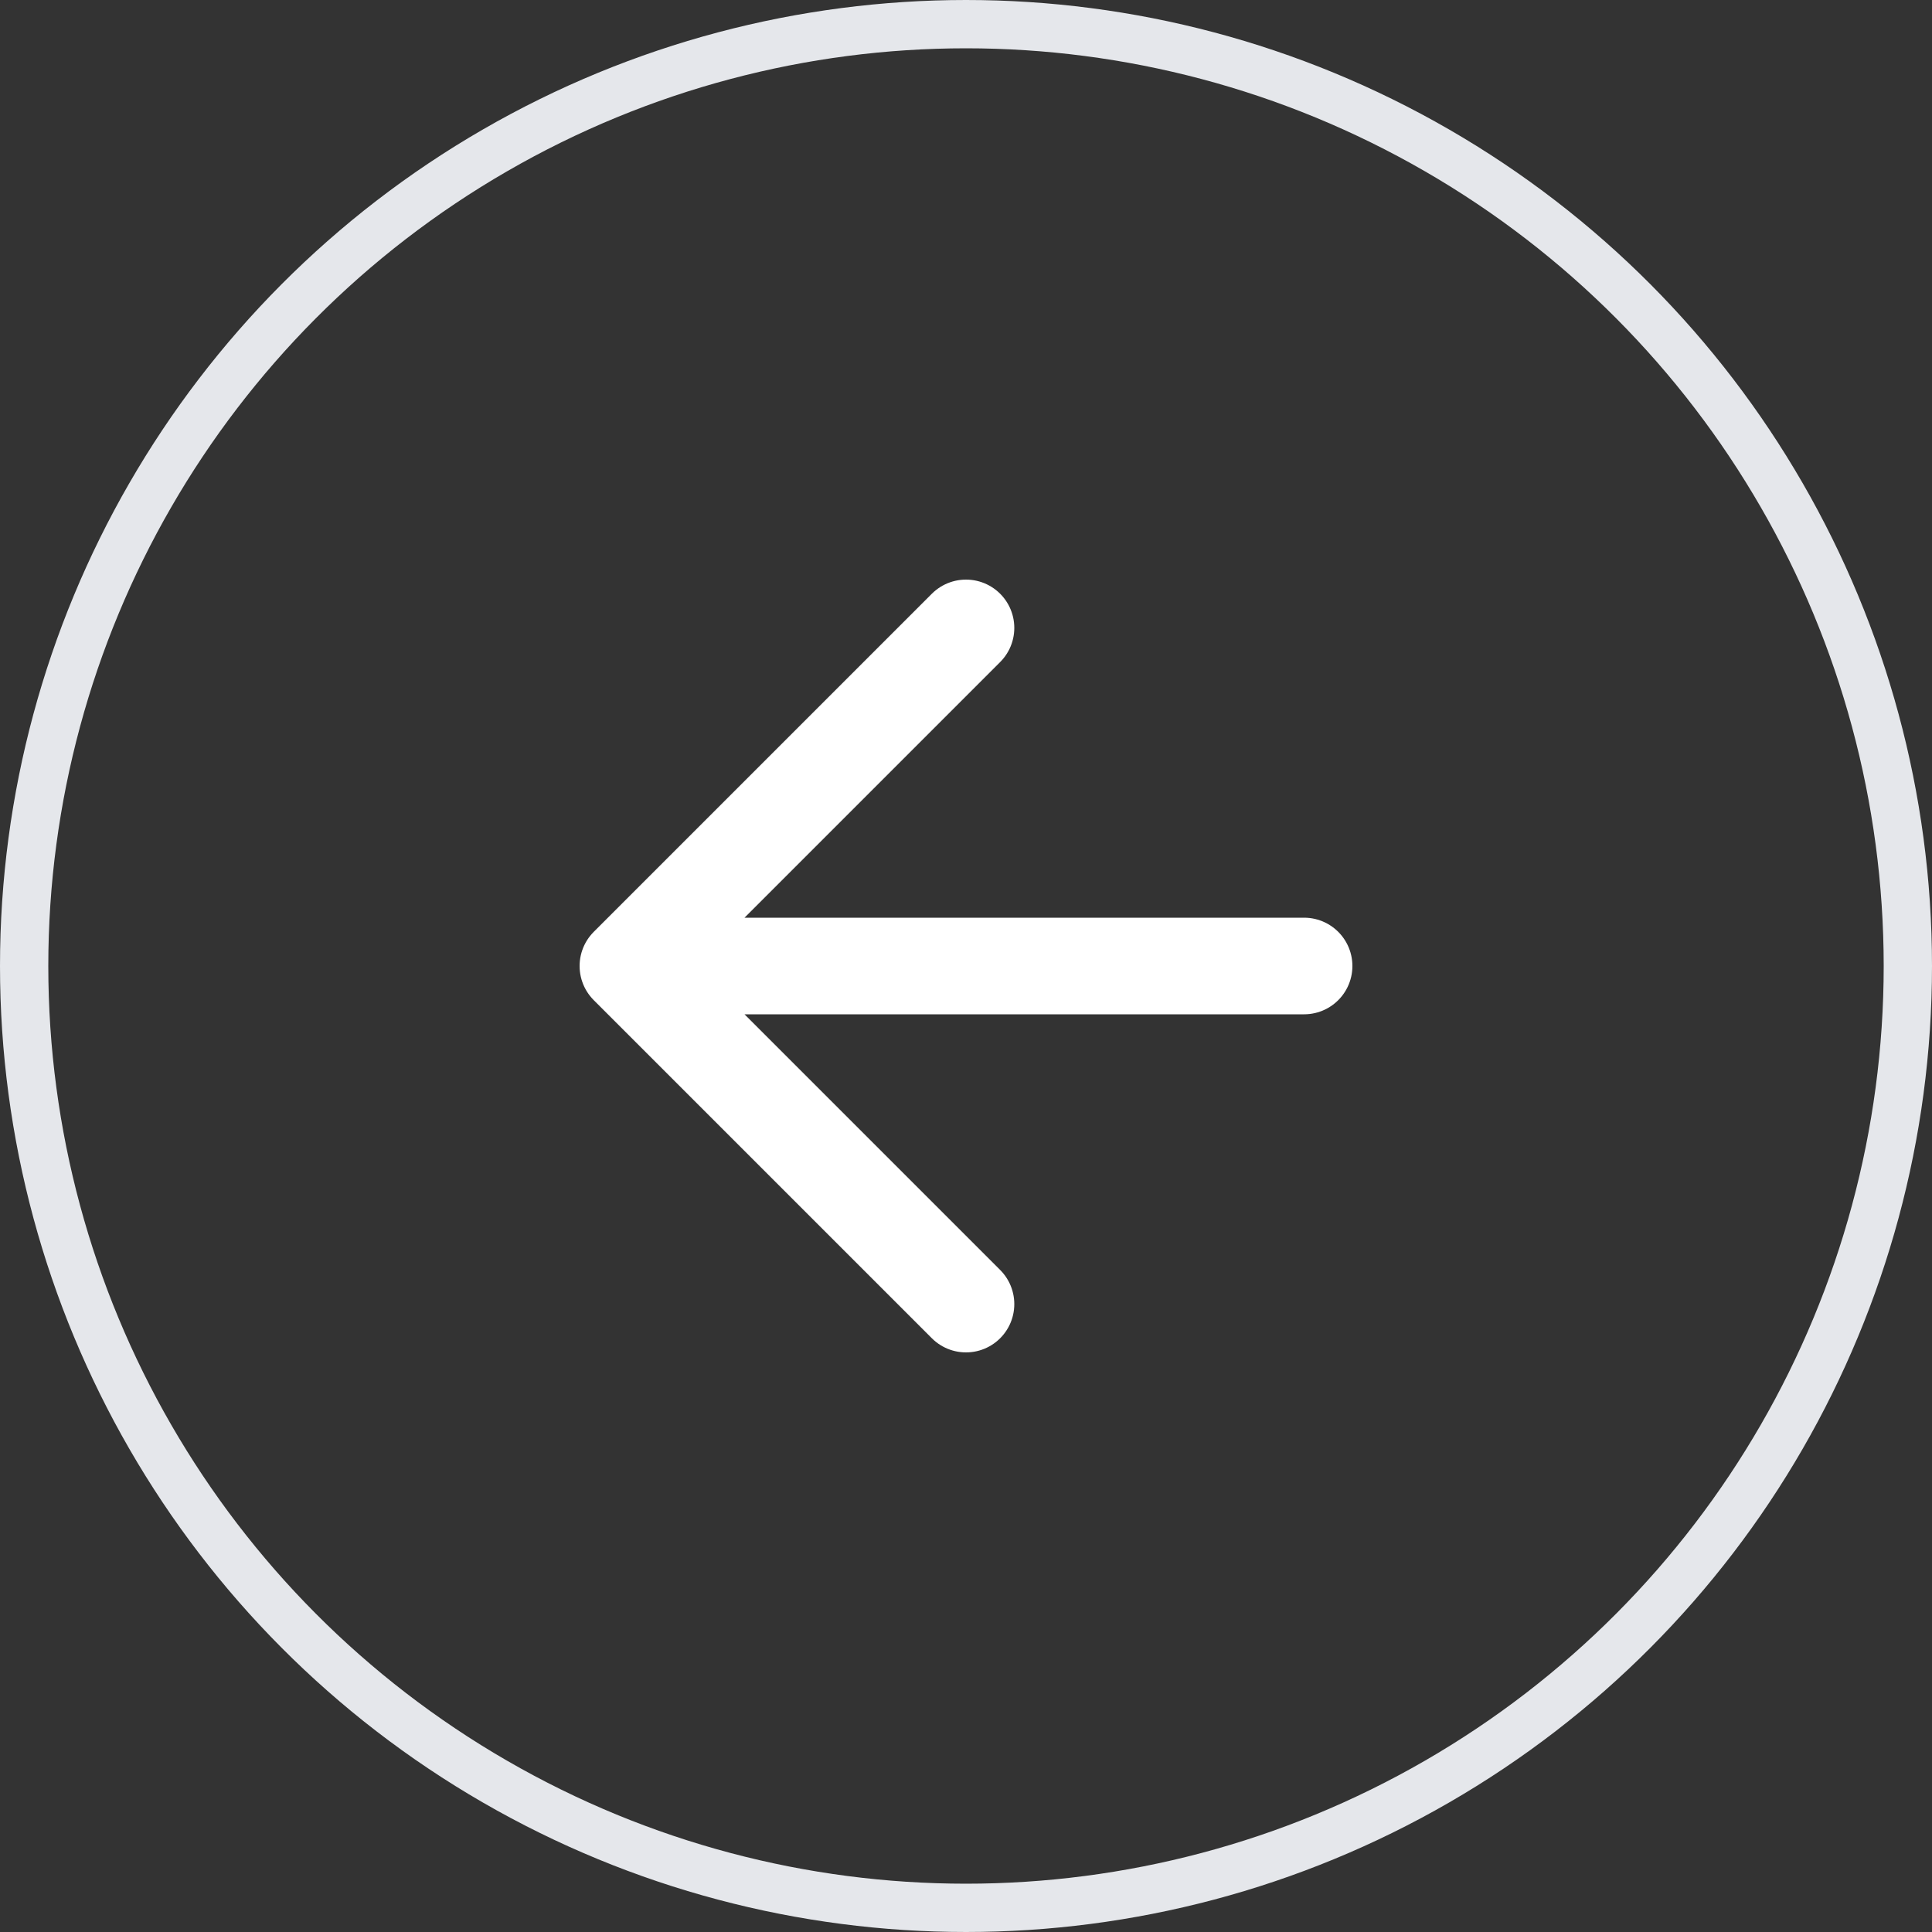 <svg width="40" height="40" viewBox="0 0 40 40" fill="none" xmlns="http://www.w3.org/2000/svg">
    <rect x="0" y="0" width="40" height="40" fill="#333333" stroke="none"/>
    <circle cx="20" cy="20" r="19.5" stroke="#E5E7EB"/>
    <path d="M27 20H13M20 27l-7-7 7-7" stroke="#fff" stroke-width="2" stroke-linecap="round" stroke-linejoin="round"/>
</svg>
